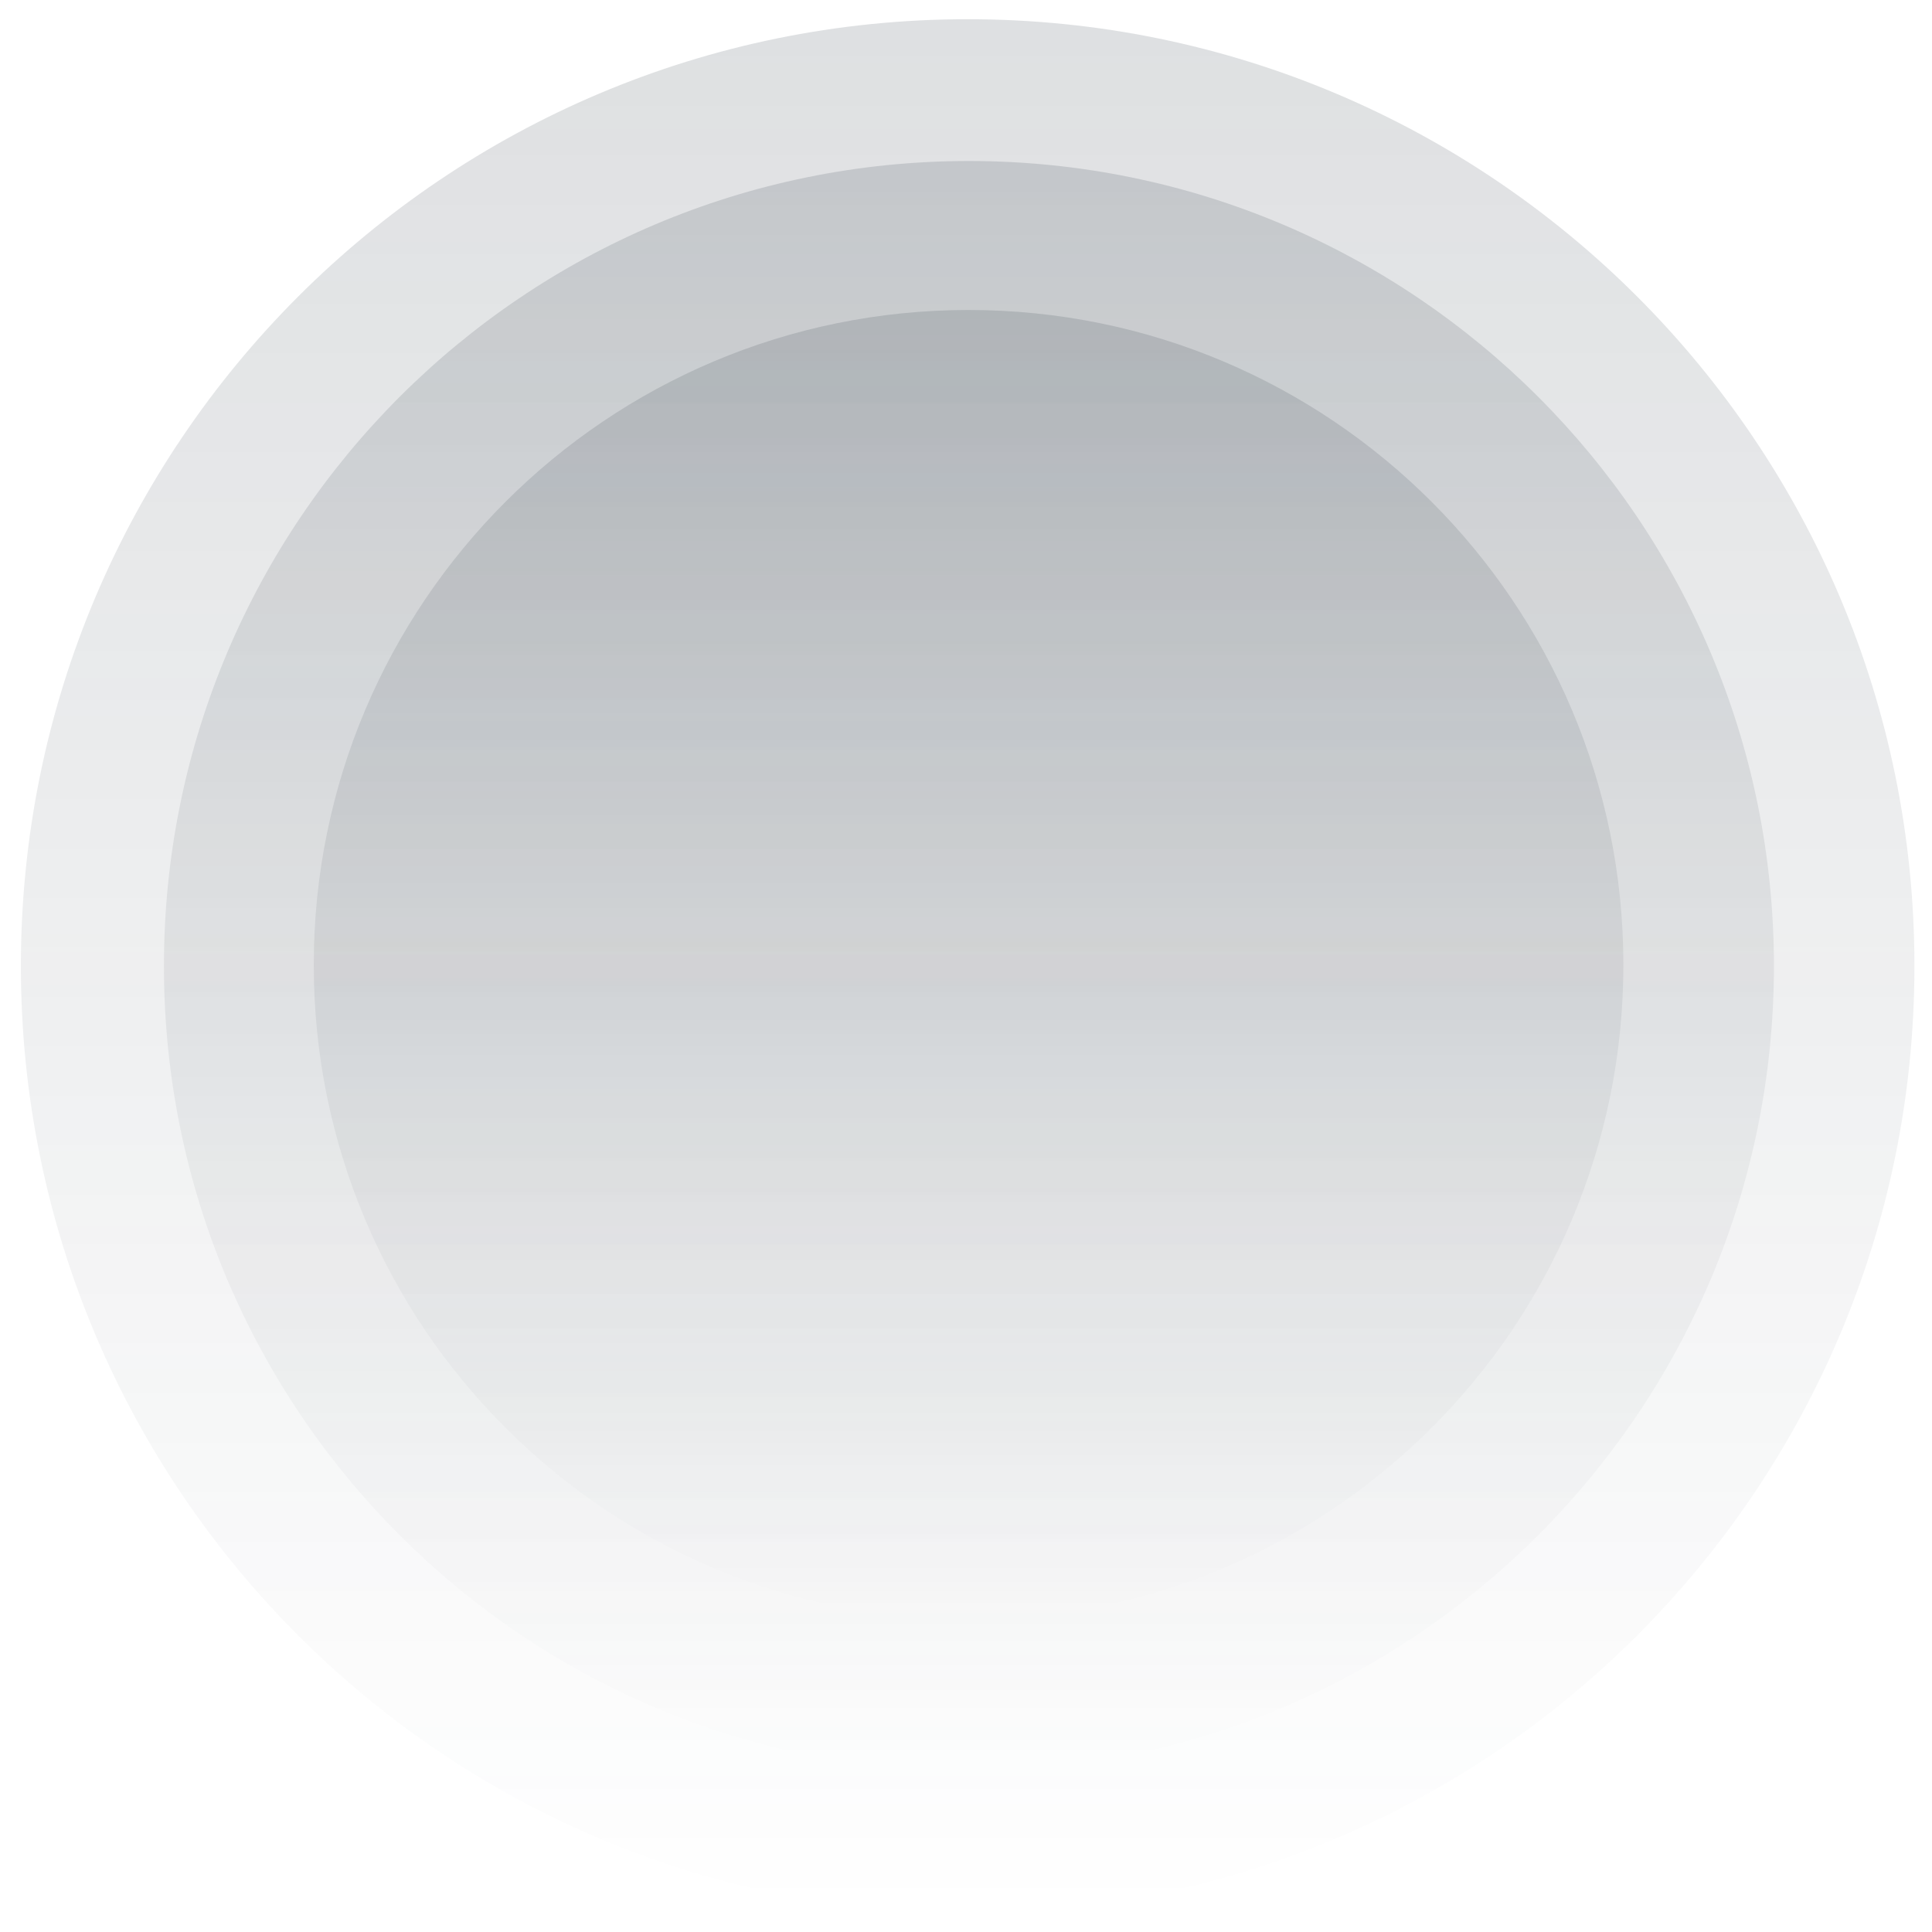 <svg width="770" height="770" viewBox="0 0 770 770" fill="none" xmlns="http://www.w3.org/2000/svg">
<path opacity="0.15" d="M385.662 7.662C177.264 7.662 8.323 176.602 8.323 385C8.323 593.398 177.264 762.338 385.662 762.338C594.06 762.338 763 593.398 763 385C763 176.602 594.06 7.662 385.662 7.662Z" fill="url(#paint0_linear)"/>
<path opacity="0.15" d="M386.167 64.166C208.975 64.166 65.333 207.808 65.333 385C65.333 562.191 208.975 705.833 386.167 705.833C563.358 705.833 707 562.191 707 385C707 207.808 563.358 64.166 386.167 64.166Z" fill="url(#paint1_linear)"/>
<path opacity="0.15" d="M386.024 123.545C241.89 123.545 125.047 240.388 125.047 384.521C125.047 528.654 241.89 645.498 386.024 645.498C530.157 645.498 647 528.654 647 384.521C647 240.388 530.157 123.545 386.024 123.545Z" fill="url(#paint2_linear)"/>
<defs>
<linearGradient id="paint0_linear" x1="385.662" y1="762.338" x2="385.662" y2="7.662" gradientUnits="userSpaceOnUse">
<stop stop-color="#222E3A" stop-opacity="0"/>
<stop offset="1" stop-color="#222E3A"/>
</linearGradient>
<linearGradient id="paint1_linear" x1="386.167" y1="705.833" x2="386.167" y2="64.166" gradientUnits="userSpaceOnUse">
<stop stop-color="#222E3A" stop-opacity="0"/>
<stop offset="1" stop-color="#222E3A"/>
</linearGradient>
<linearGradient id="paint2_linear" x1="386.024" y1="645.498" x2="386.024" y2="123.545" gradientUnits="userSpaceOnUse">
<stop stop-color="#222E3A" stop-opacity="0"/>
<stop offset="1" stop-color="#222E3A"/>
</linearGradient>
</defs>
</svg>
